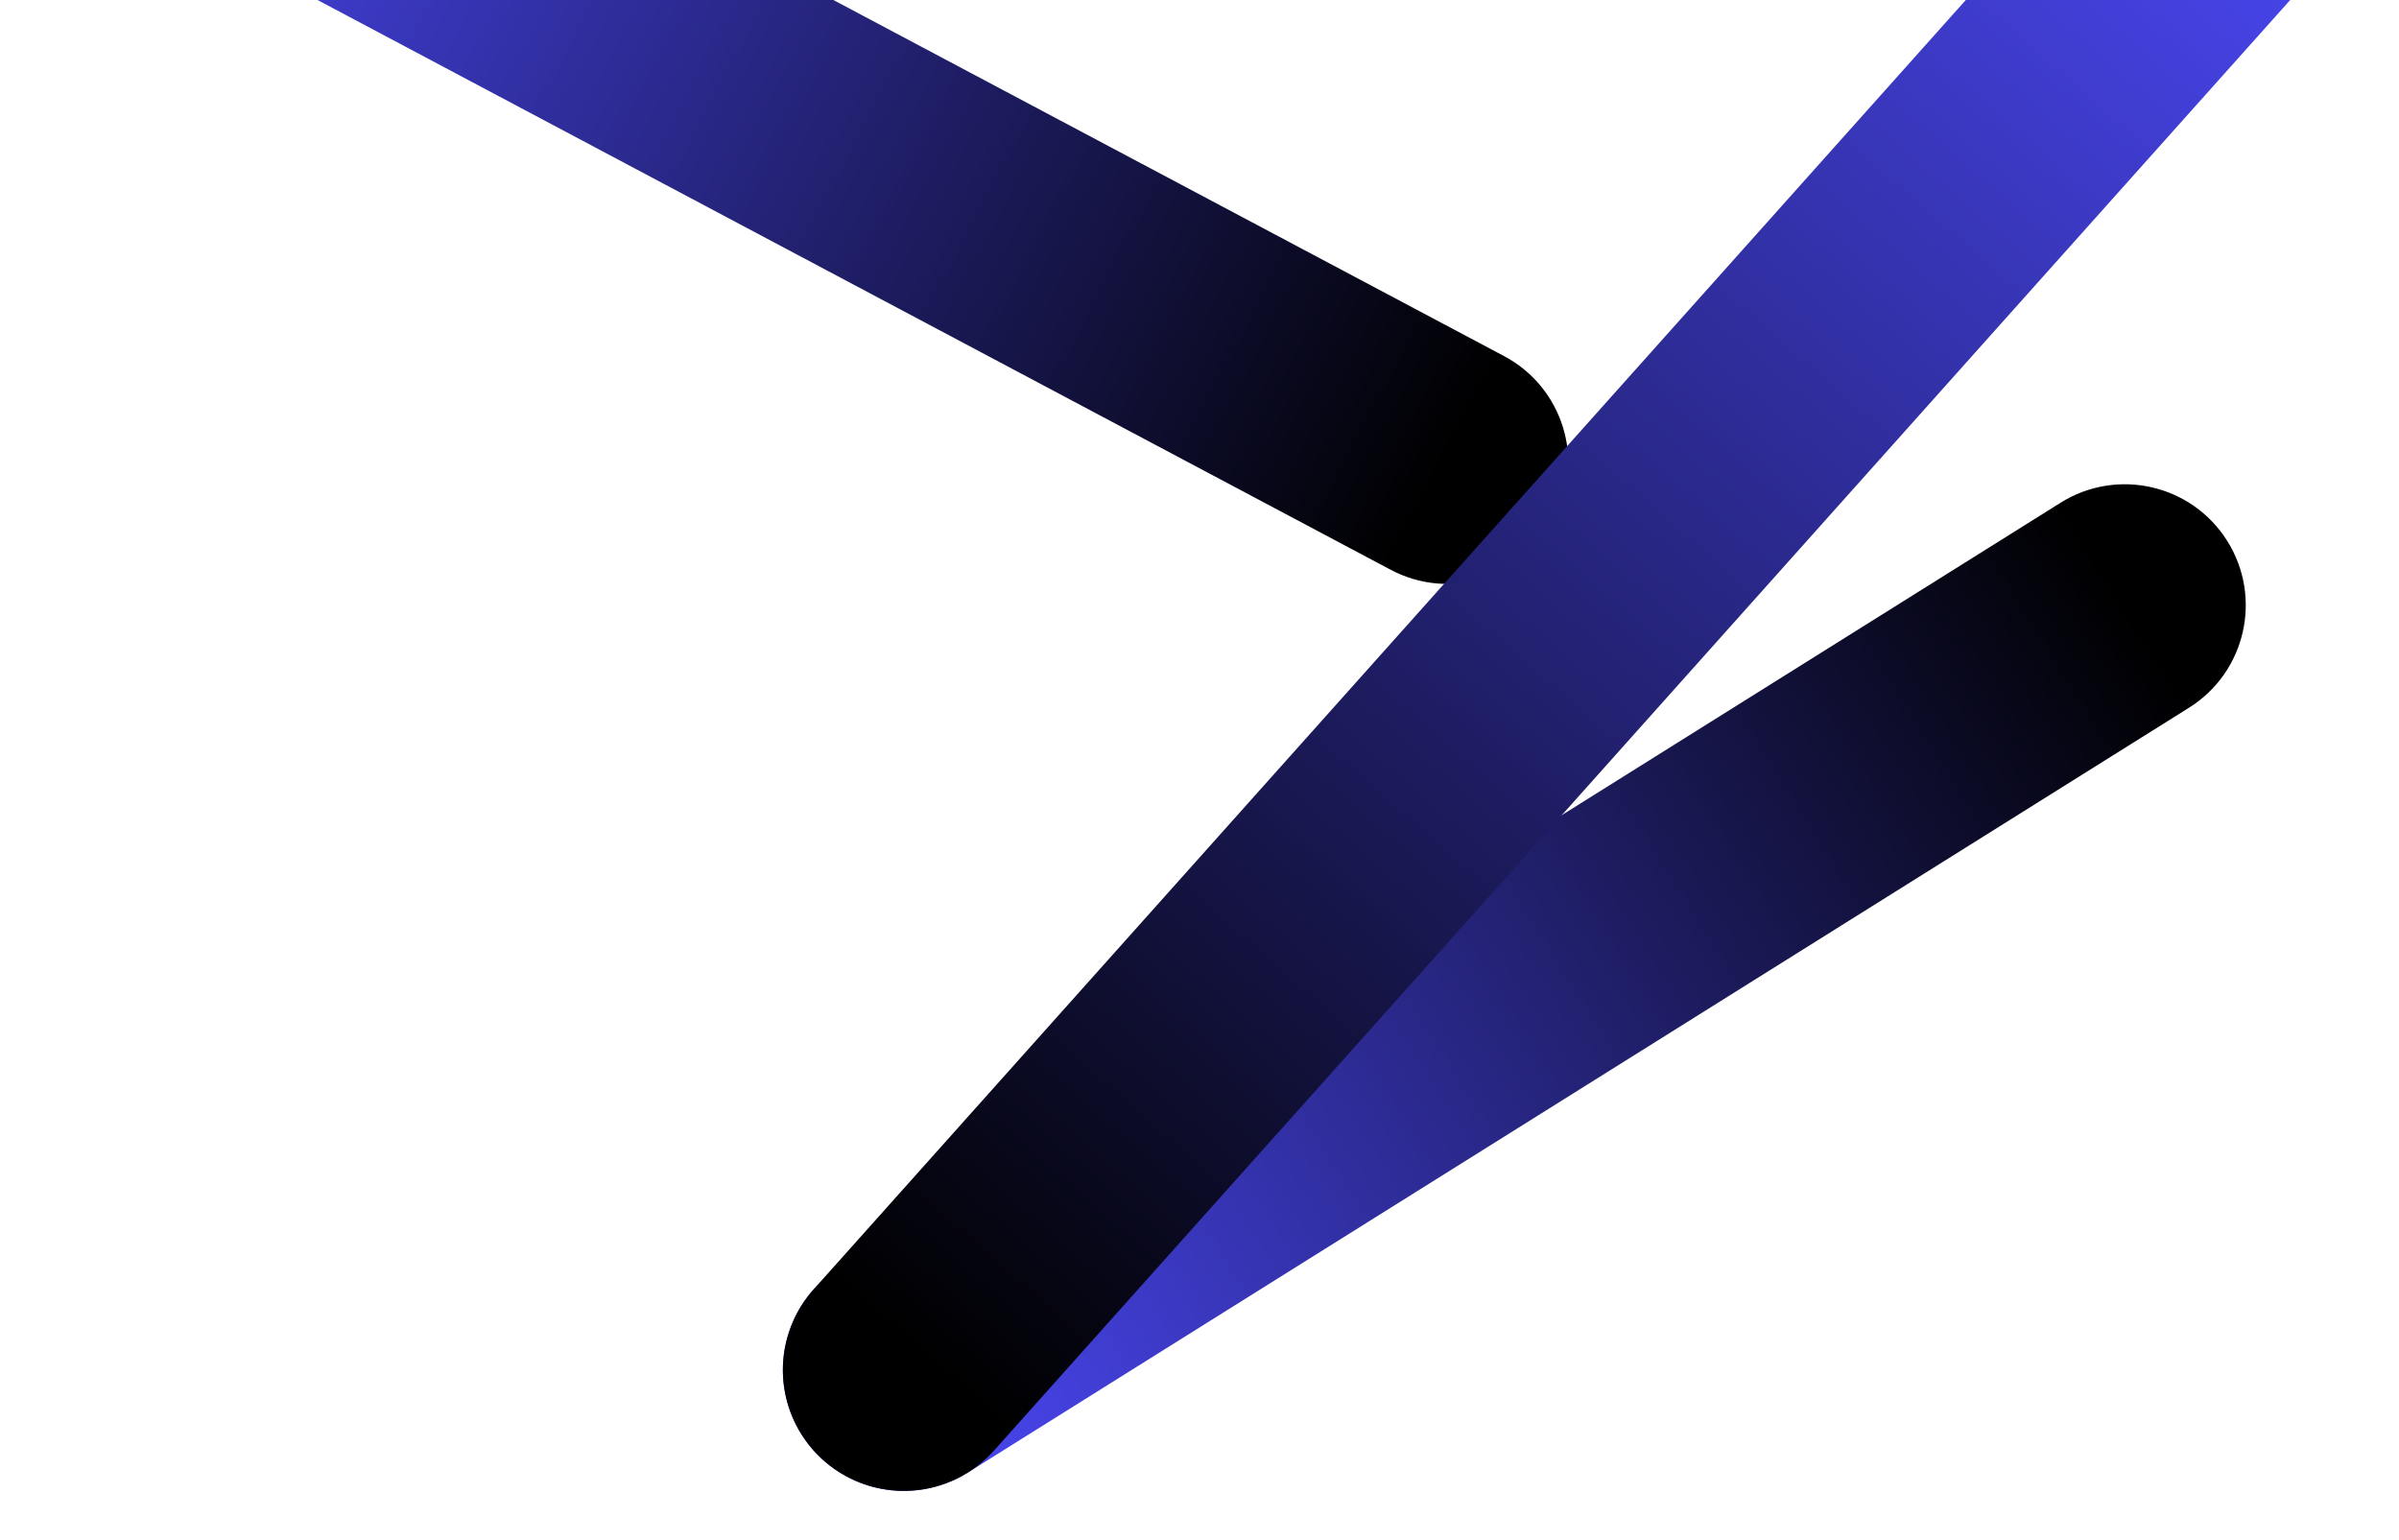 <svg width="1190" height="764" viewBox="0 0 1190 764" fill="none" xmlns="http://www.w3.org/2000/svg"><path d="M86.556-105.615L1133.7-87.441" stroke="url(#paint0_linear)" stroke-width="120" stroke-linecap="round" stroke-linejoin="round"/><path d="M1085.84 351.095c28.08-17.591 36.58-54.616 18.99-82.699-17.59-28.082-54.61-36.588-82.7-18.997l63.71 101.696zM416.487 628.773c-28.083 17.591-36.588 54.617-18.997 82.699 17.59 28.083 54.616 36.588 82.699 18.997l-63.702-101.696zm605.643-379.374L416.487 628.773l63.702 101.696 605.651-379.374-63.71-101.696z" fill="url(#paint1_linear)"/><path d="M689.821 282.653c29.266 15.541 65.59 4.414 81.131-24.853 15.541-29.267 4.413-65.591-24.854-81.132l-56.277 105.985zm-575.127-441.26c-29.267-15.541-65.591-4.414-81.132 24.853-15.54 29.267-4.413 65.59 24.854 81.131l56.278-105.984zm631.404 335.275L114.694-158.607 58.416-52.623 689.82 282.654l56.277-105.985z" fill="url(#paint2_linear)"/><path d="M448.338 679.621L1133.7-87.442" stroke="url(#paint3_linear)" stroke-width="120" stroke-linecap="round" stroke-linejoin="round"/><defs><linearGradient id="paint0_linear" x1="87.097" y1="-109.268" x2="1137.36" y2="-86.901" gradientUnits="userSpaceOnUse"><stop/><stop offset="1" stop-color="#4845ED"/></linearGradient><linearGradient id="paint1_linear" x1="449.392" y1="677.537" x2="1055.04" y2="298.163" gradientUnits="userSpaceOnUse"><stop stop-color="#4845ED"/><stop offset="1"/></linearGradient><linearGradient id="paint2_linear" x1="87.609" y1="-107.699" x2="719.014" y2="227.577" gradientUnits="userSpaceOnUse"><stop stop-color="#4845ED"/><stop offset="1"/></linearGradient><linearGradient id="paint3_linear" x1="455.67" y1="675.479" x2="1119.06" y2="-84.379" gradientUnits="userSpaceOnUse"><stop/><stop offset=".974" stop-color="#4845ED"/></linearGradient></defs></svg>